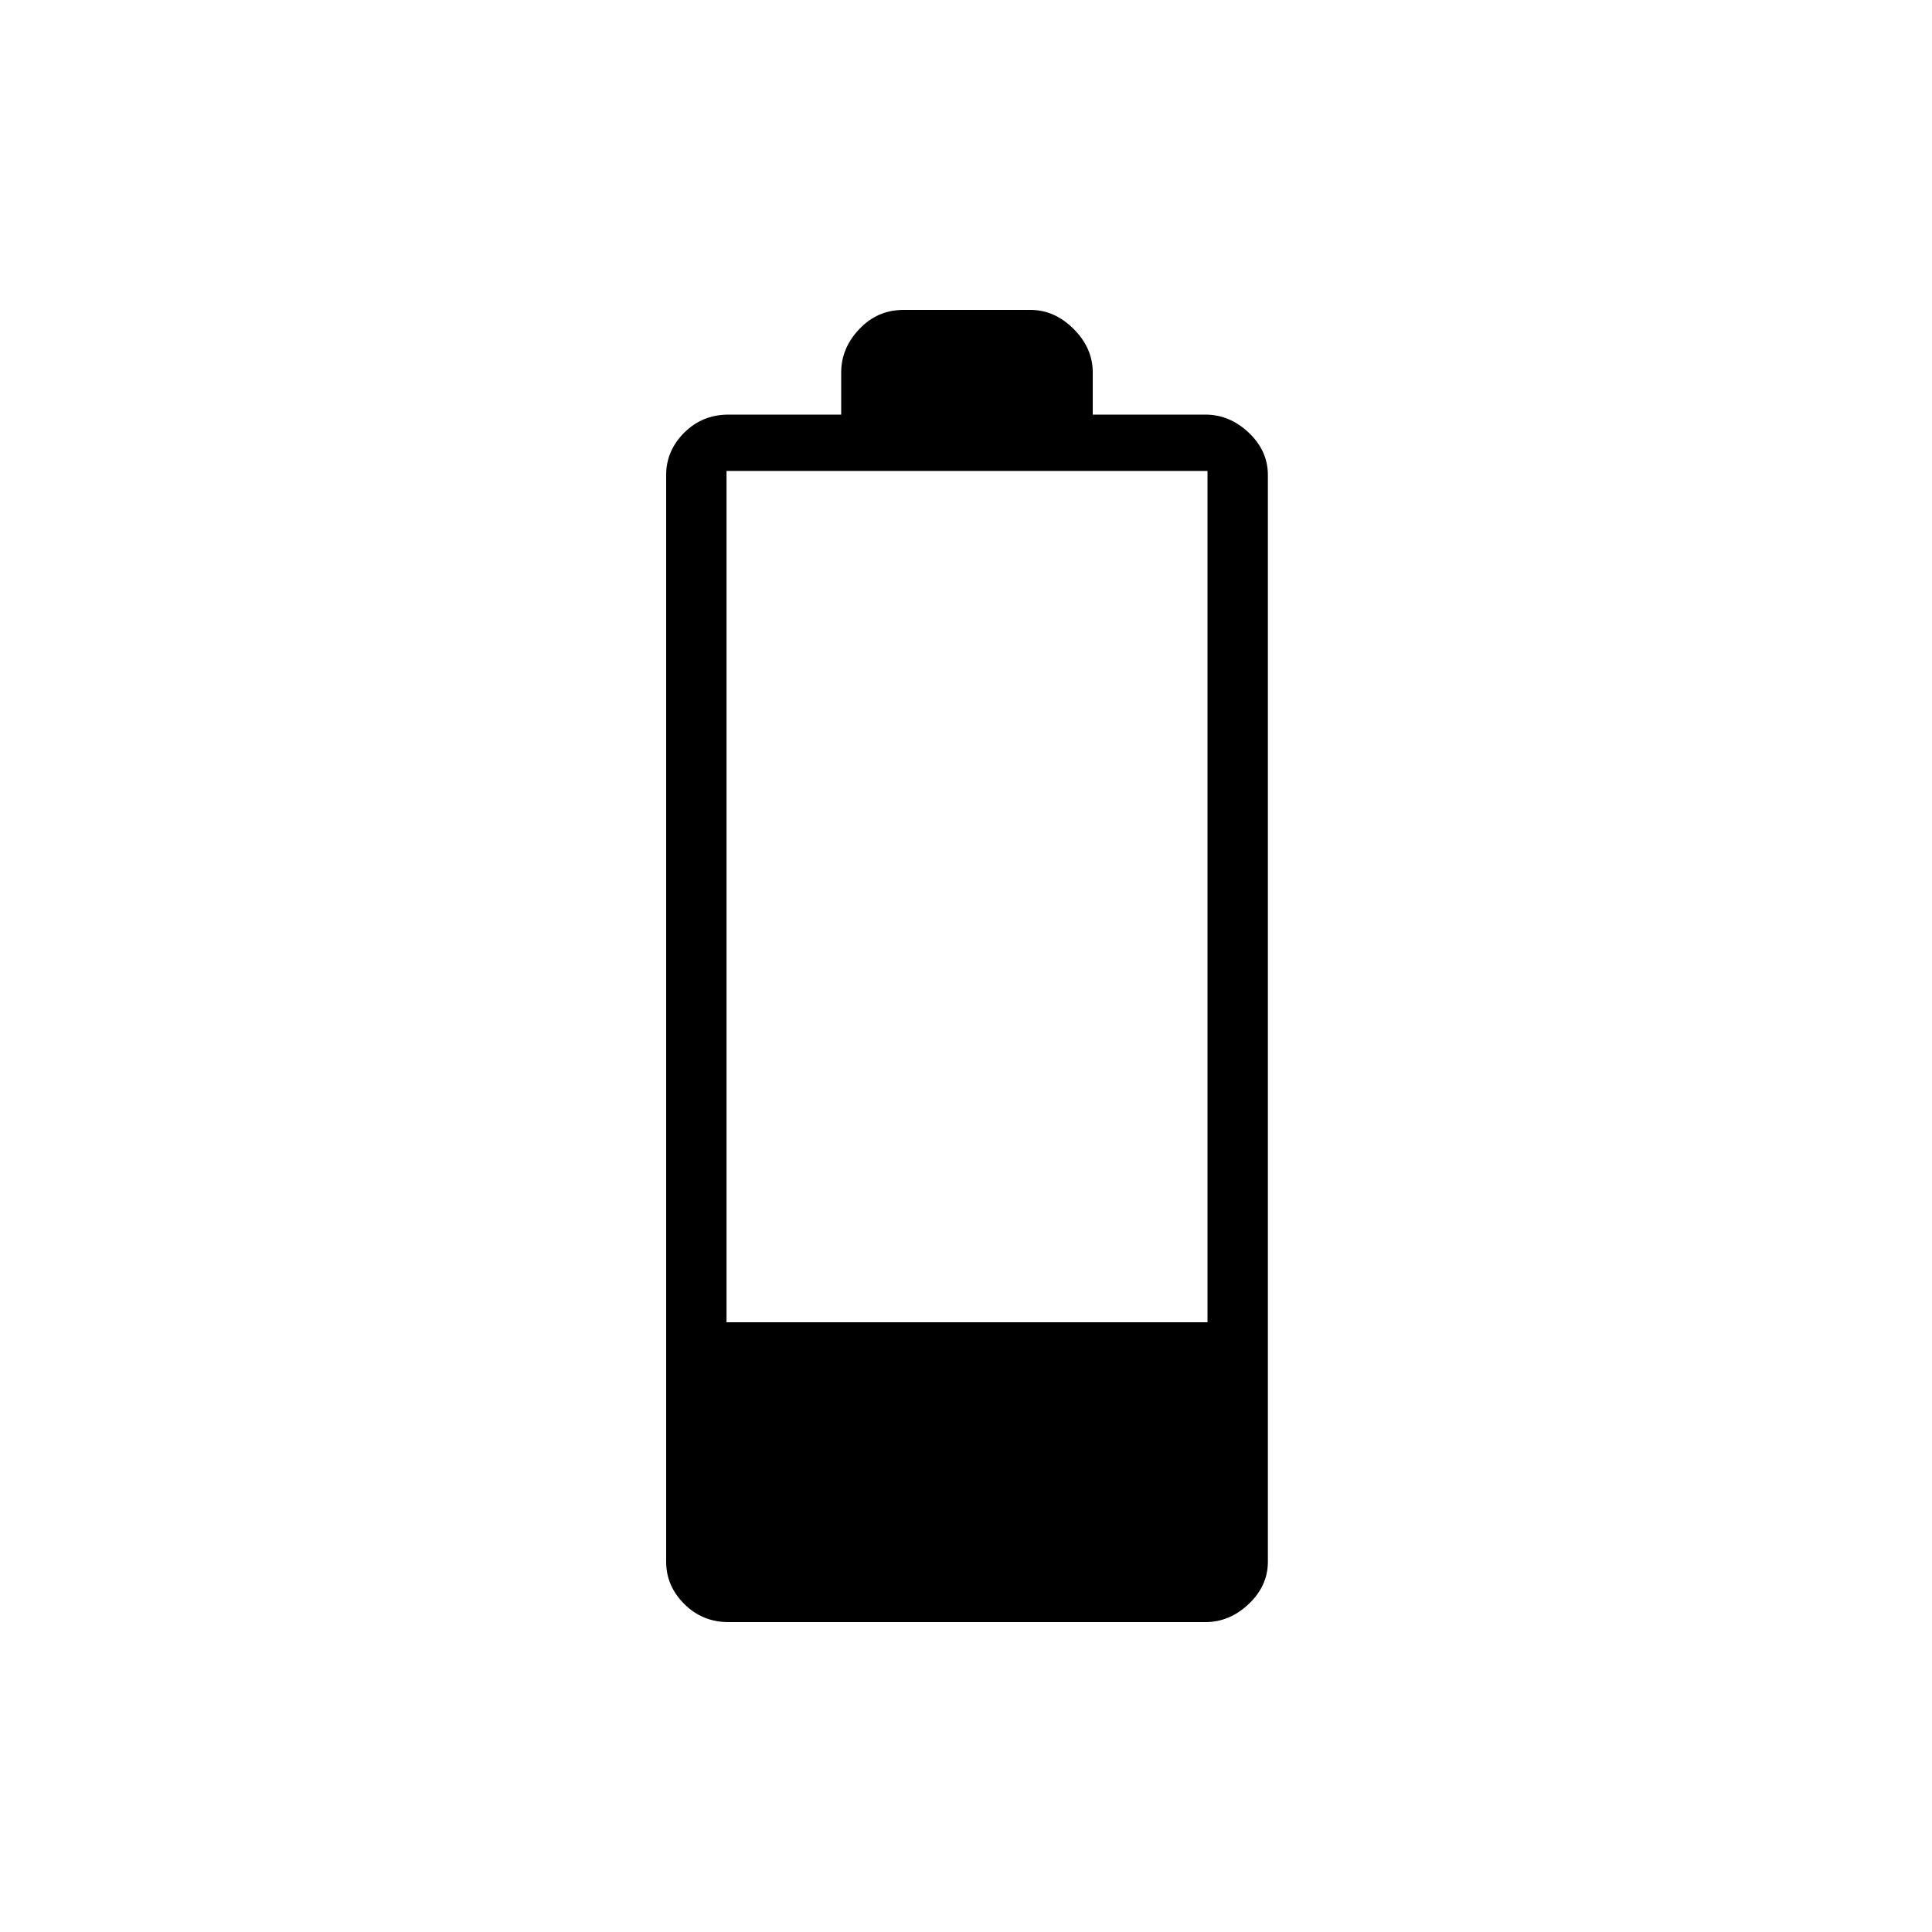 <svg xmlns="http://www.w3.org/2000/svg" height="20" width="20"><path d="M7.542 16.792q-.271 0-.459-.188-.187-.187-.187-.437V4.917q0-.25.187-.438.188-.187.459-.187h1.166v-.438q0-.25.188-.448.187-.198.458-.198h1.313q.25 0 .448.198.197.198.197.448v.438h1.167q.25 0 .448.187.198.188.198.438v11.25q0 .25-.198.437-.198.188-.448.188Zm-.021-3.104H12.5V4.875H7.521Z"/></svg>